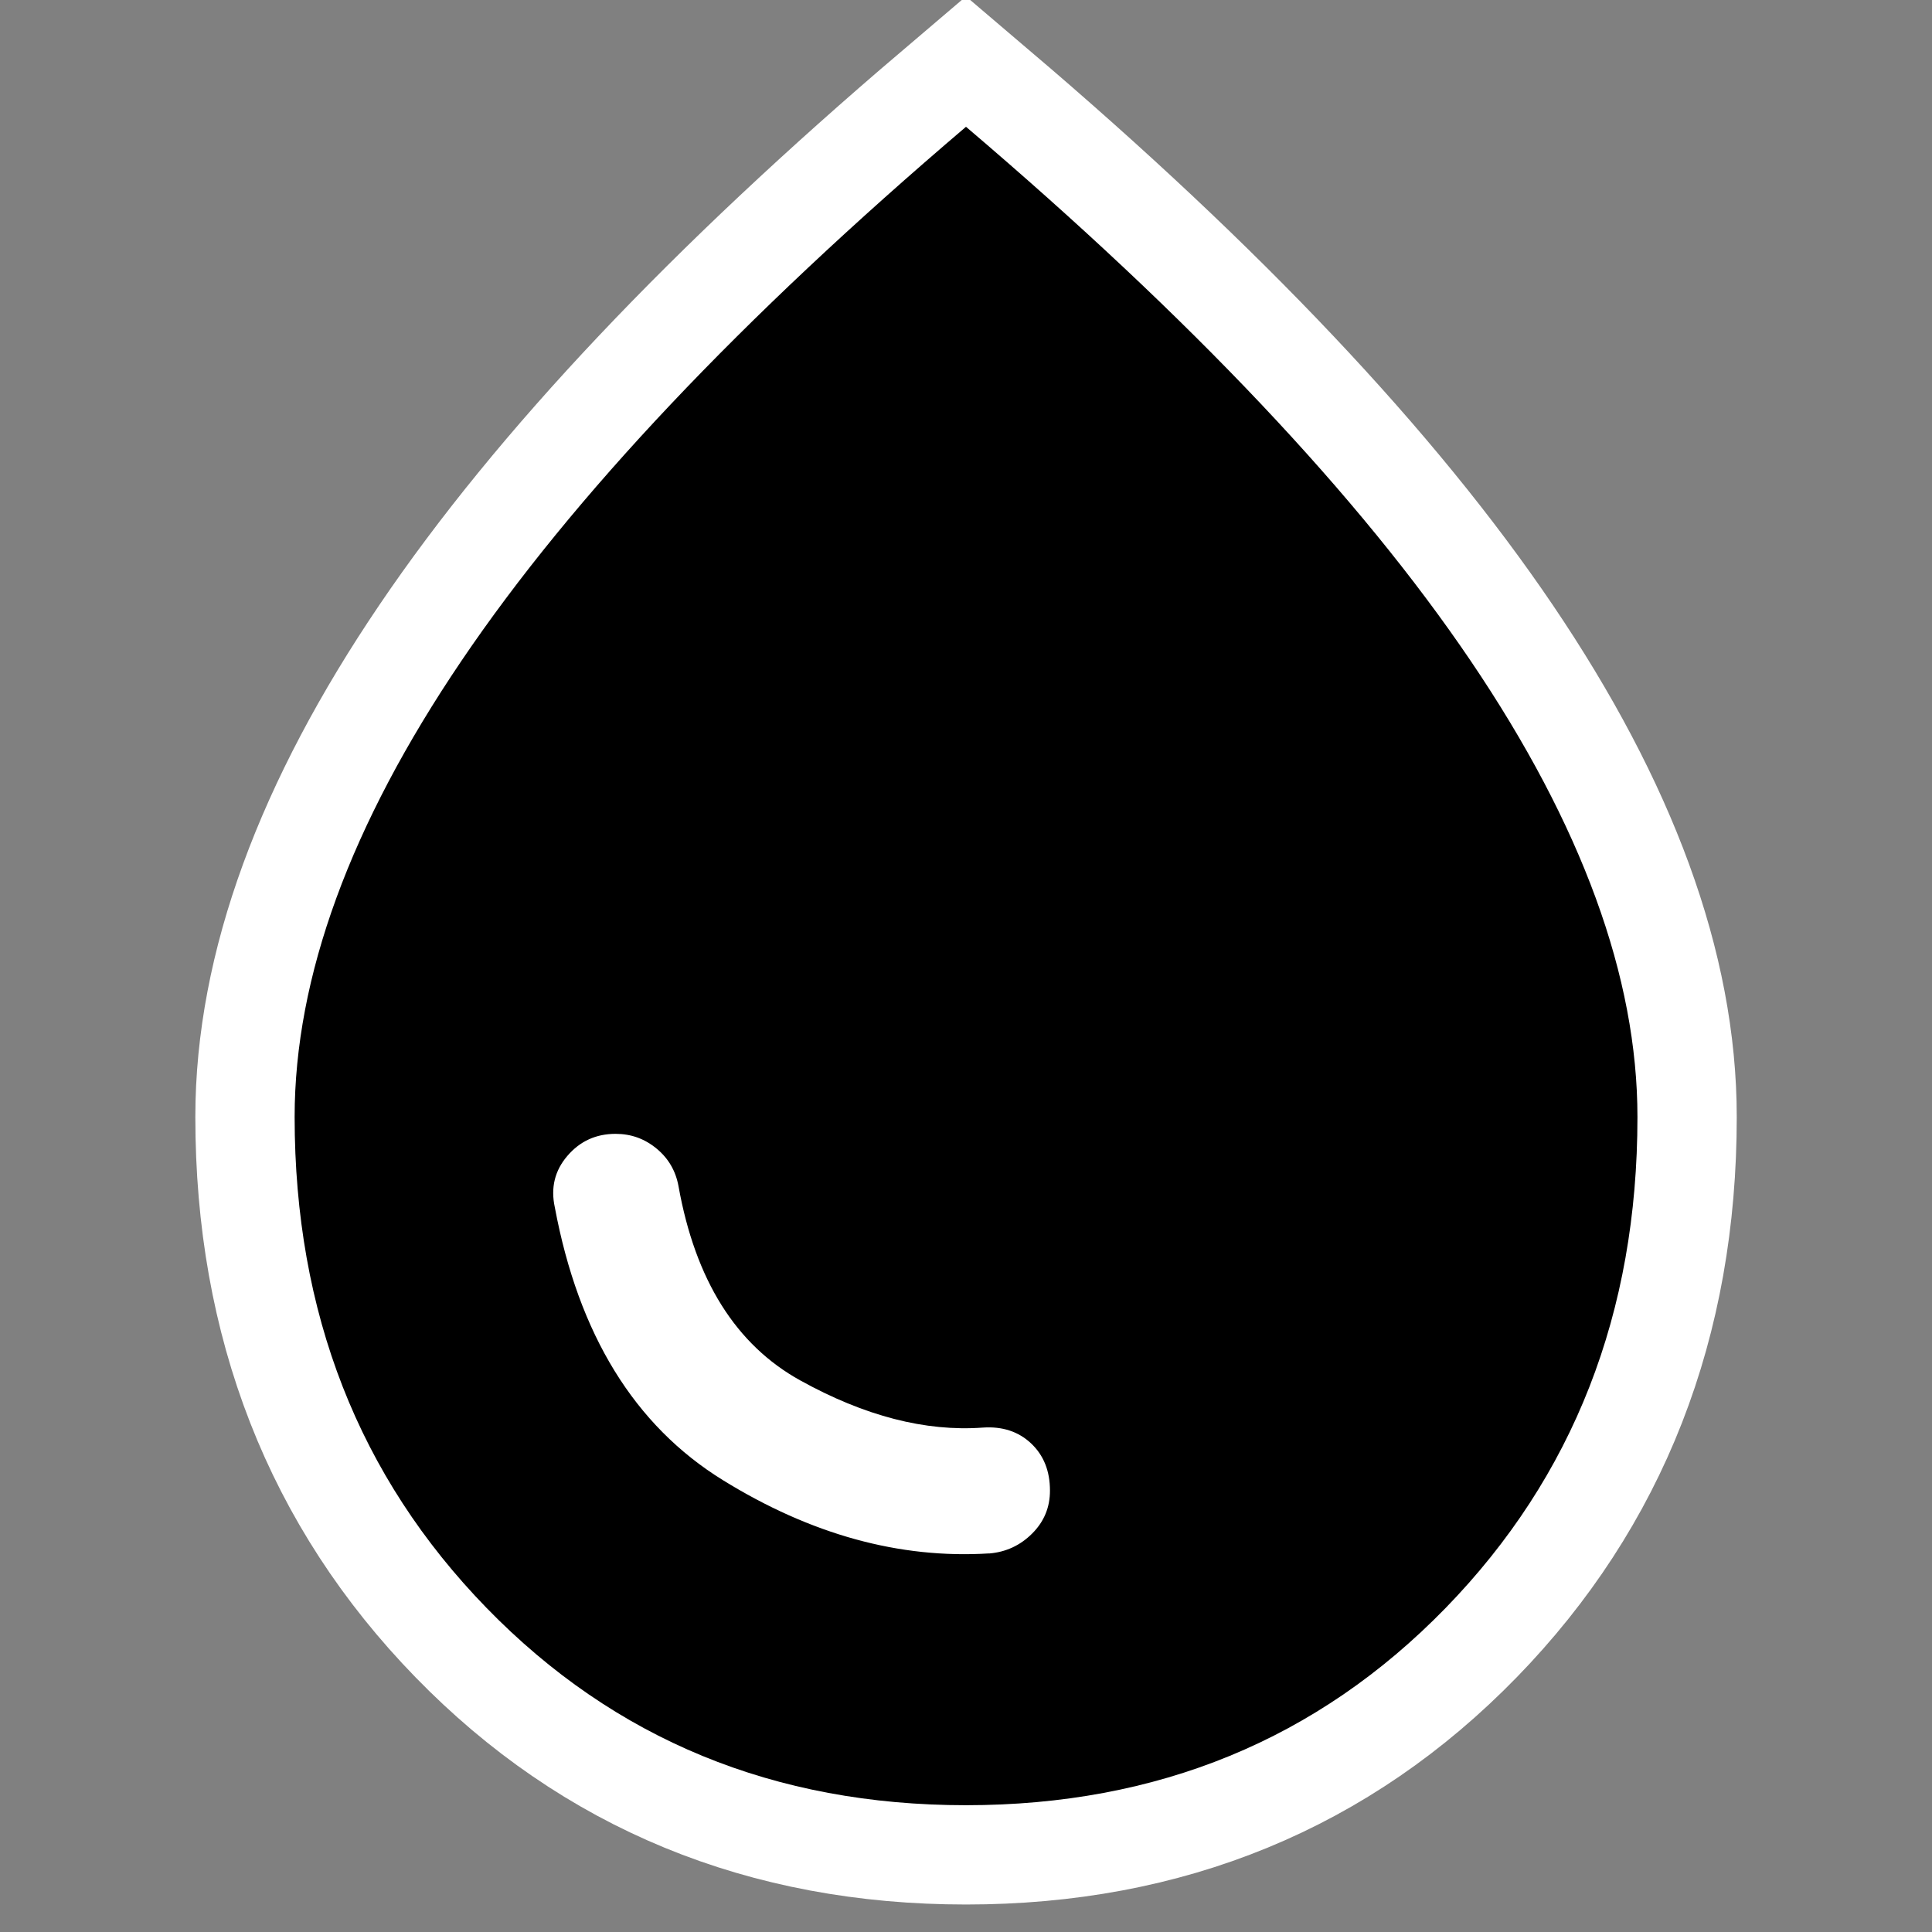 <?xml version="1.0" encoding="UTF-8" standalone="no"?>
<svg width="32" height="32" viewBox="0 0 24 24" version="1.1" id="svg1" sodipodi:docname="station-epuration.svg" inkscape:version="1.3.2 (1:1.3.2+202311252150+091e20ef0f)" inkscape:export-filename="station_epuration.png" inkscape:export-xdpi="45.35" inkscape:export-ydpi="45.35"
  xmlns:inkscape="http://www.inkscape.org/namespaces/inkscape"
  xmlns:sodipodi="http://sodipodi.sourceforge.net/DTD/sodipodi-0.dtd"
  xmlns="http://www.w3.org/2000/svg"
  xmlns:svg="http://www.w3.org/2000/svg">
  <rect x="0" y="0" width="24" height="24" fill="#808080" stroke="none"/>
  <defs id="defs1" />
  <sodipodi:namedview id="namedview1" pagecolor="#ffffff" bordercolor="#666666" borderopacity="1.0" inkscape:showpageshadow="2" inkscape:pageopacity="0.0" inkscape:pagecheckerboard="0" inkscape:deskcolor="#d1d1d1" showguides="true" inkscape:zoom="24.25" inkscape:cx="16" inkscape:cy="16" inkscape:window-width="1920" inkscape:window-height="1022" inkscape:window-x="1920" inkscape:window-y="0" inkscape:window-maximized="1" inkscape:current-layer="svg1">
    <sodipodi:guide position="3,11.722" orientation="1,0" id="guide1" inkscape:locked="false" />
  </sodipodi:namedview>
  <path fill="currentColor" d="m 12.287,19.298 q 0.313,-0.026 0.535,-0.248 0.222,-0.222 0.221,-0.534 0,-0.365 -0.235,-0.586 Q 12.573,17.709 12.209,17.734 11.14,17.812 9.941,17.148 8.742,16.484 8.429,14.737 8.377,14.45 8.156,14.268 7.935,14.085 7.647,14.085 q -0.365,0 -0.599,0.274 -0.235,0.274 -0.156,0.638 0.443,2.372 2.085,3.388 1.642,1.016 3.31,0.912 M 12,22.425 q -3.571,0 -5.955,-2.45 -2.384,-2.45 -2.385,-6.099 0,-2.606 2.073,-5.668 Q 7.805,5.146 12,1.575 q 4.196,3.571 6.269,6.634 2.073,3.063 2.072,5.668 0,3.649 -2.384,6.099 Q 15.572,22.425 12,22.425" id="path2" style="stroke-width:2.467;fill:#ffffff;fill-opacity:1;stroke:#ffffff;stroke-opacity:1;stroke-dasharray:none" />
  <path fill="currentColor" d="m 12.287,19.298 q 0.313,-0.026 0.535,-0.248 0.222,-0.222 0.221,-0.534 0,-0.365 -0.235,-0.586 Q 12.573,17.709 12.209,17.734 11.14,17.812 9.941,17.148 8.742,16.484 8.429,14.737 8.377,14.45 8.156,14.268 7.935,14.085 7.647,14.085 q -0.365,0 -0.599,0.274 -0.235,0.274 -0.156,0.638 0.443,2.372 2.085,3.388 1.642,1.016 3.31,0.912 M 12,22.425 q -3.571,0 -5.955,-2.45 -2.384,-2.45 -2.385,-6.099 0,-2.606 2.073,-5.668 Q 7.805,5.146 12,1.575 q 4.196,3.571 6.269,6.634 2.073,3.063 2.072,5.668 0,3.649 -2.384,6.099 Q 15.572,22.425 12,22.425" id="path1" style="stroke-width:1.043;fill:#000000;fill-opacity:1" />
</svg>
